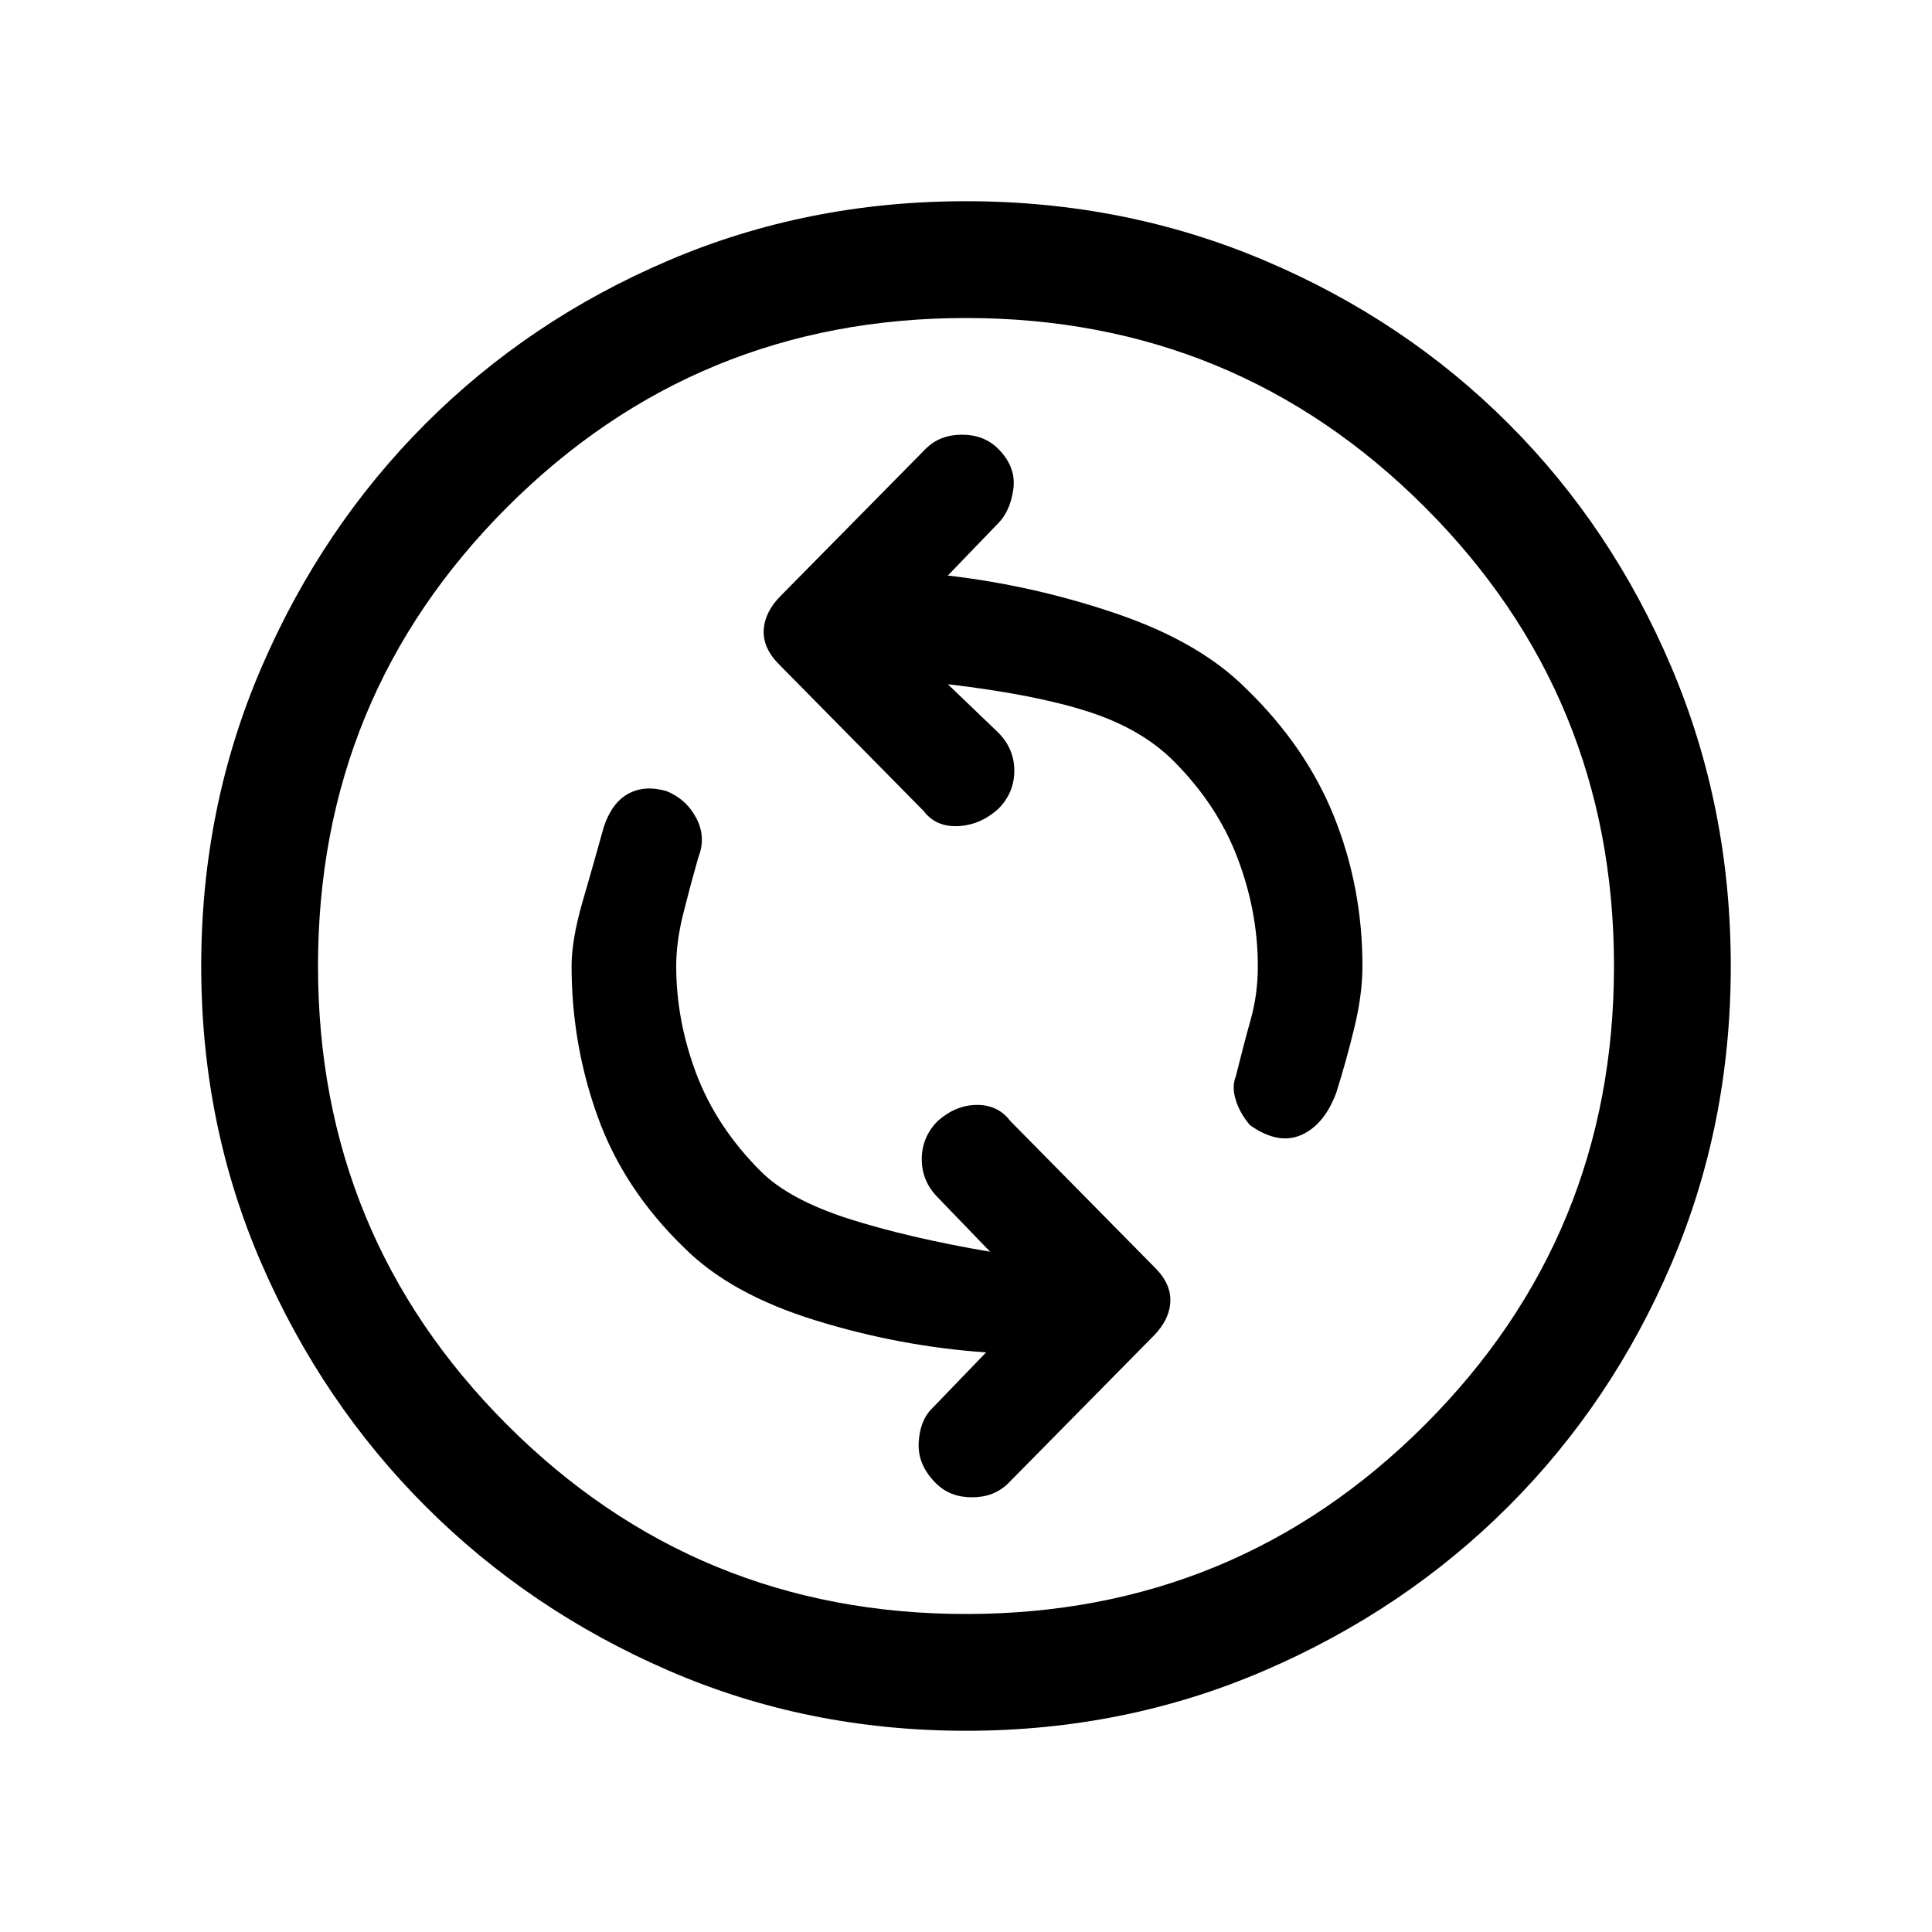 <svg xmlns="http://www.w3.org/2000/svg" height="20" width="20"><path d="M12.938 11.646Q13.229 11.854 13.469 11.75Q13.708 11.646 13.833 11.312Q13.938 10.979 14.021 10.635Q14.104 10.292 14.104 10Q14.104 9.188 13.812 8.458Q13.521 7.729 12.896 7.125Q12.417 6.646 11.562 6.354Q10.708 6.062 9.812 5.958L10.333 5.417Q10.458 5.292 10.49 5.063Q10.521 4.833 10.333 4.646Q10.188 4.5 9.958 4.5Q9.729 4.5 9.583 4.646L8.083 6.167Q7.917 6.333 7.906 6.521Q7.896 6.708 8.062 6.875L9.562 8.396Q9.688 8.562 9.917 8.552Q10.146 8.542 10.333 8.375Q10.5 8.208 10.5 7.979Q10.5 7.75 10.333 7.583L9.812 7.083Q10.708 7.188 11.26 7.365Q11.812 7.542 12.146 7.875Q12.604 8.333 12.812 8.885Q13.021 9.438 13.021 10Q13.021 10.292 12.948 10.552Q12.875 10.812 12.792 11.146Q12.75 11.25 12.792 11.385Q12.833 11.521 12.938 11.646ZM9.688 15.354Q9.833 15.5 10.062 15.5Q10.292 15.5 10.438 15.354L11.938 13.833Q12.104 13.667 12.115 13.479Q12.125 13.292 11.958 13.125L10.458 11.604Q10.333 11.438 10.115 11.438Q9.896 11.438 9.708 11.604Q9.542 11.771 9.542 12Q9.542 12.229 9.708 12.396L10.25 12.958Q9.396 12.812 8.781 12.615Q8.167 12.417 7.875 12.125Q7.417 11.667 7.208 11.115Q7 10.562 7 10Q7 9.75 7.073 9.458Q7.146 9.167 7.229 8.875Q7.312 8.667 7.208 8.469Q7.104 8.271 6.896 8.188Q6.667 8.125 6.5 8.219Q6.333 8.312 6.25 8.562Q6.146 8.938 6.031 9.333Q5.917 9.729 5.917 10Q5.917 10.812 6.188 11.562Q6.458 12.312 7.083 12.917Q7.562 13.396 8.438 13.667Q9.312 13.938 10.208 14L9.646 14.583Q9.521 14.708 9.51 14.938Q9.5 15.167 9.688 15.354ZM10 17.917Q8.354 17.917 6.917 17.292Q5.479 16.667 4.406 15.594Q3.333 14.521 2.708 13.083Q2.083 11.646 2.083 10Q2.083 8.354 2.708 6.906Q3.333 5.458 4.406 4.385Q5.479 3.312 6.917 2.698Q8.354 2.083 10 2.083Q11.646 2.083 13.094 2.698Q14.542 3.312 15.615 4.385Q16.688 5.458 17.302 6.906Q17.917 8.354 17.917 10Q17.917 11.646 17.302 13.083Q16.688 14.521 15.615 15.594Q14.542 16.667 13.094 17.292Q11.646 17.917 10 17.917ZM10 10Q10 10 10 10Q10 10 10 10Q10 10 10 10Q10 10 10 10Q10 10 10 10Q10 10 10 10Q10 10 10 10Q10 10 10 10ZM10 16.708Q12.792 16.708 14.75 14.75Q16.708 12.792 16.708 10Q16.708 7.208 14.75 5.25Q12.792 3.292 10 3.292Q7.208 3.292 5.25 5.25Q3.292 7.208 3.292 10Q3.292 12.792 5.25 14.75Q7.208 16.708 10 16.708Z"/></svg>